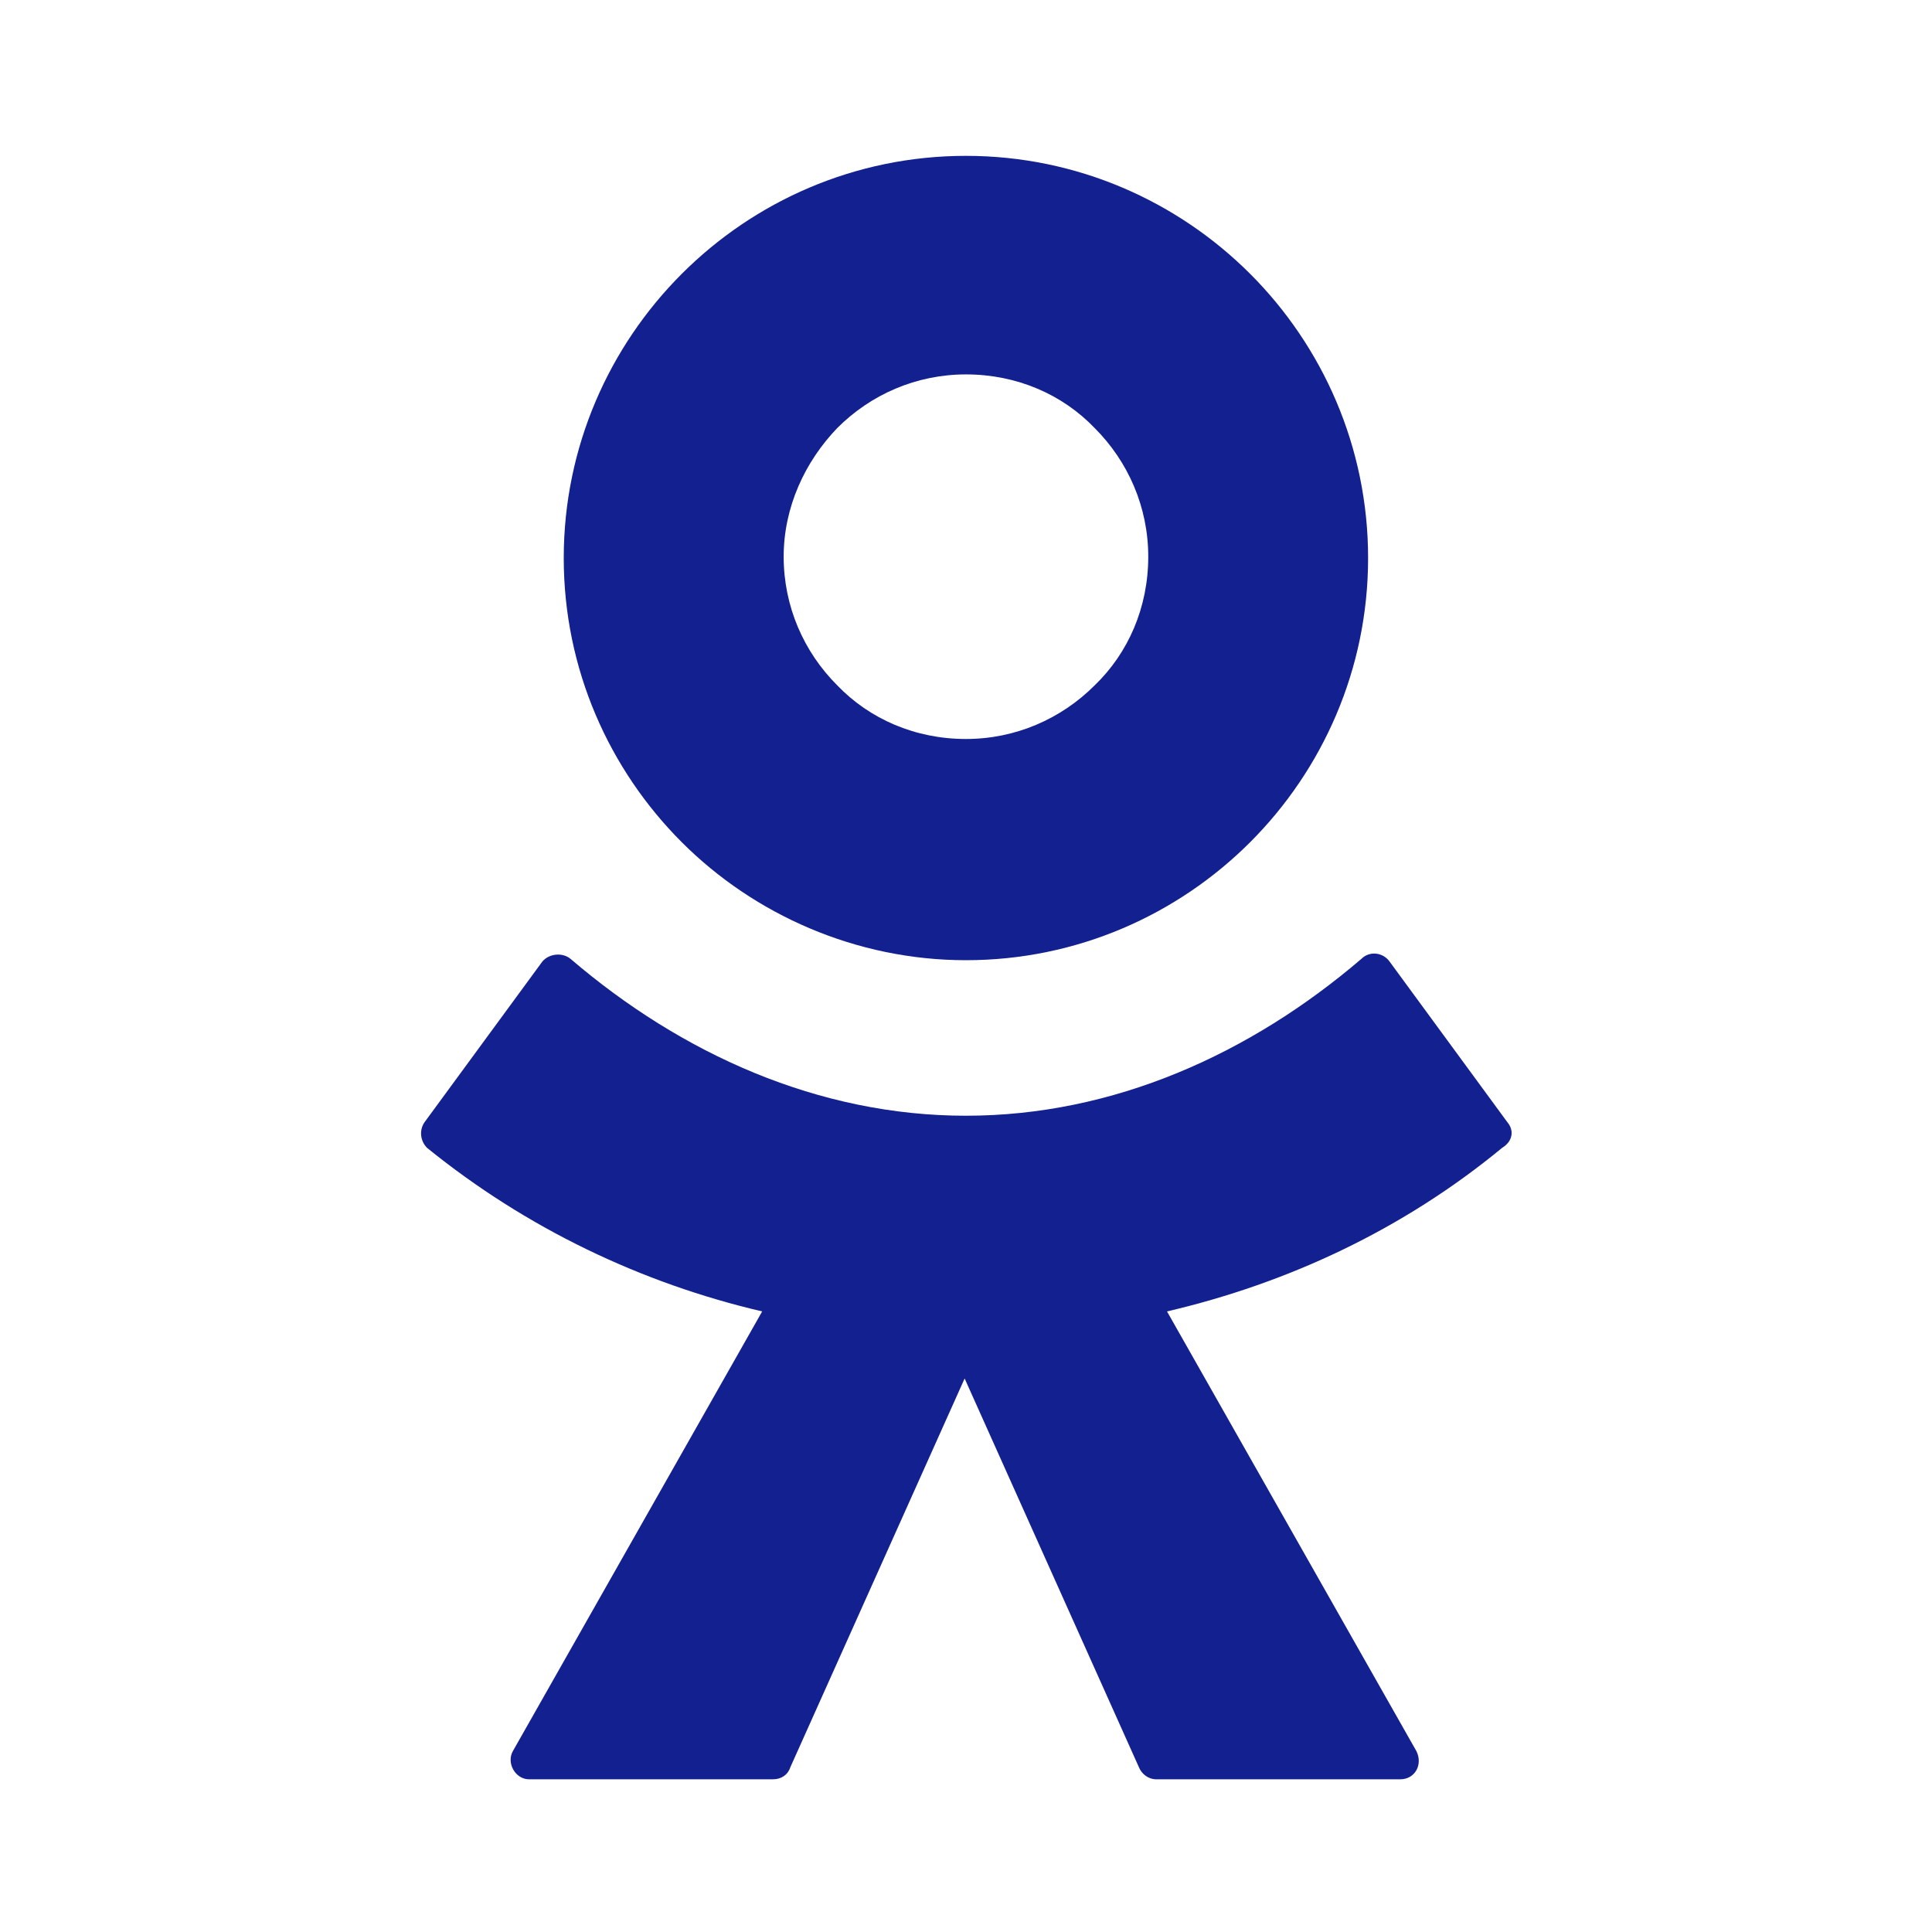 <svg width="24" height="24" viewBox="0 0 24 24" fill="none" xmlns="http://www.w3.org/2000/svg">
    <path fill-rule="evenodd" clip-rule="evenodd" d="M15.53 10.462C14.63 11.362 13.382 11.928 11.999 11.928C10.634 11.928 9.368 11.362 8.469 10.462C7.57 9.563 7.003 8.314 7.003 6.932C7.003 5.55 7.57 4.301 8.469 3.402C9.368 2.502 10.617 1.936 11.999 1.936C13.382 1.936 14.63 2.502 15.53 3.402C16.429 4.301 16.995 5.55 16.995 6.932C16.995 8.314 16.429 9.563 15.53 10.462ZM11.999 4.651C11.383 4.651 10.817 4.9 10.401 5.317C10.001 5.733 9.735 6.299 9.735 6.915C9.735 7.532 9.984 8.098 10.401 8.514C10.8 8.93 11.367 9.18 11.999 9.18C12.616 9.18 13.182 8.93 13.598 8.514C14.014 8.114 14.264 7.548 14.264 6.915C14.264 6.299 14.014 5.733 13.598 5.317C13.198 4.9 12.632 4.651 11.999 4.651Z" fill="#122090"/>
    <path d="M17.262 11.945L18.727 13.943C18.81 14.043 18.794 14.176 18.66 14.259C17.428 15.275 15.996 15.941 14.497 16.291L17.595 21.753C17.678 21.92 17.578 22.103 17.395 22.103H14.364C14.264 22.103 14.181 22.036 14.148 21.953L11.983 17.124L9.818 21.953C9.785 22.053 9.701 22.103 9.601 22.103H6.571C6.404 22.103 6.287 21.903 6.371 21.753L9.468 16.291C7.969 15.941 6.537 15.258 5.305 14.259C5.222 14.176 5.205 14.043 5.272 13.943L6.737 11.945C6.82 11.845 6.987 11.828 7.087 11.911C8.469 13.094 10.168 13.86 11.999 13.86C13.831 13.86 15.53 13.094 16.912 11.911C17.012 11.811 17.178 11.828 17.262 11.945Z" fill="#122090"/>
</svg>
